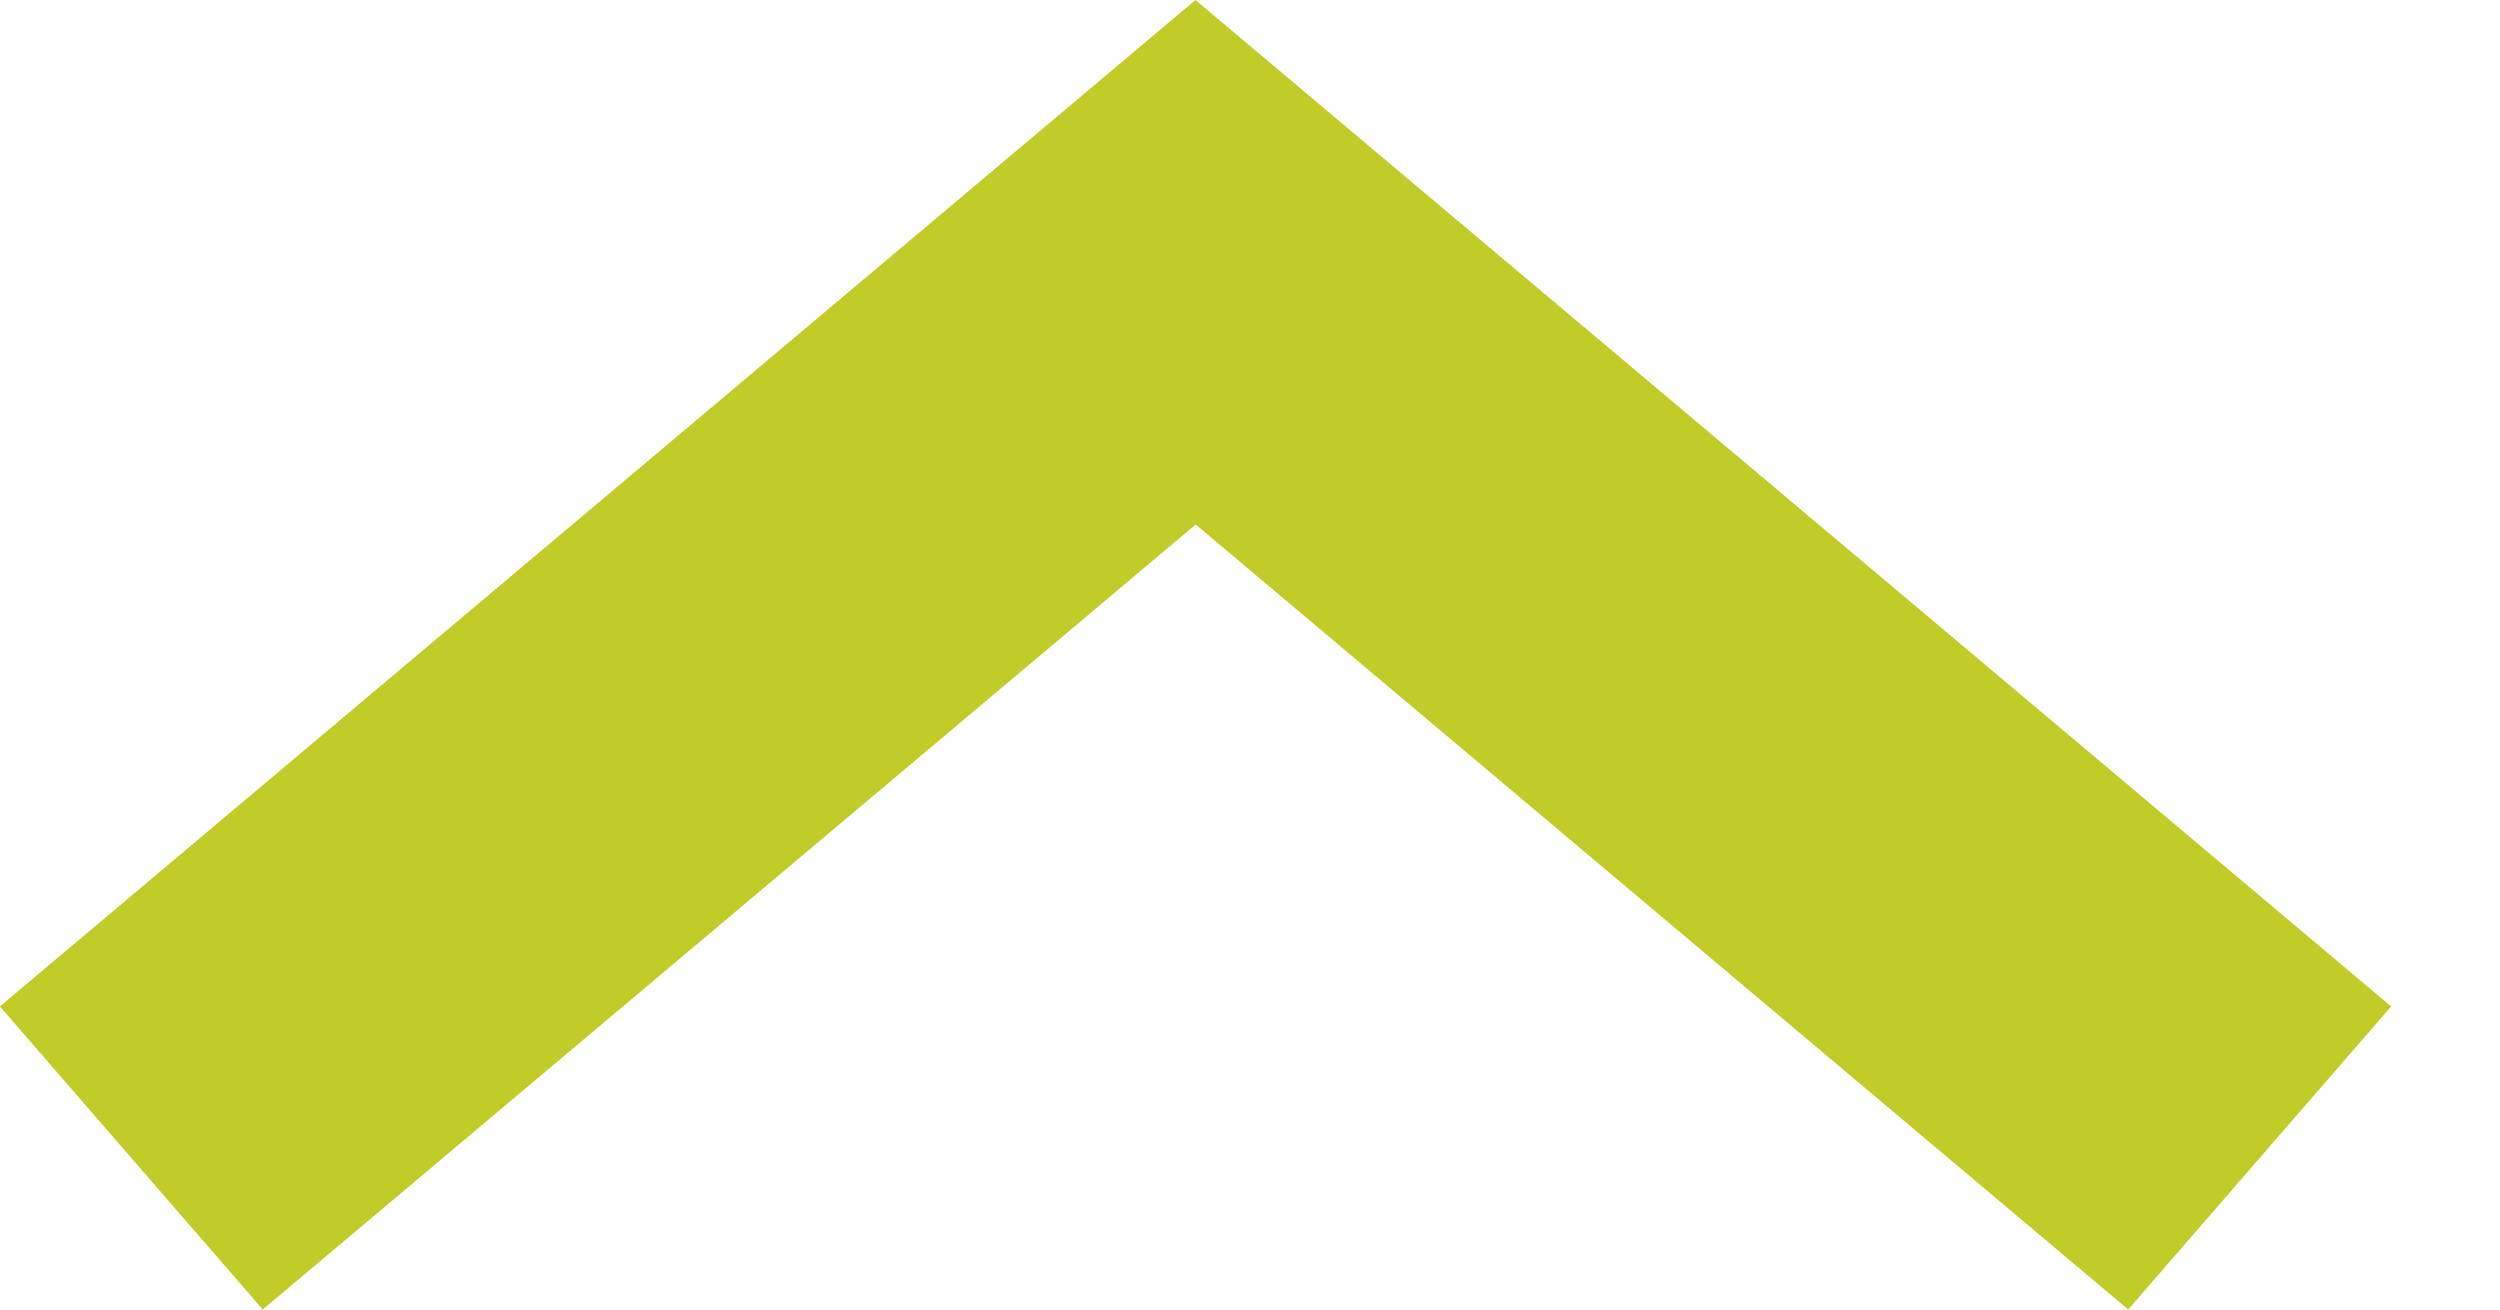 <?xml version="1.0" encoding="UTF-8"?>
<svg width="21px" height="11px" viewBox="0 0 21 11" version="1.1" xmlns="http://www.w3.org/2000/svg" xmlns:xlink="http://www.w3.org/1999/xlink">
    <!-- Generator: Sketch 52.5 (67469) - http://www.bohemiancoding.com/sketch -->
    <title>Fill 1 Copy</title>
    <desc>Created with Sketch.</desc>
    <g id="Page-1" stroke="none" stroke-width="1" fill="none" fill-rule="evenodd">
        <g id="menu-user" transform="translate(-1407, -98)" fill="#C1CC29">
            <path d="M1407,100.546 C1407.754,99.677 1408.474,98.848 1409.209,98 C1411.817,100.195 1414.41,102.378 1417.042,104.594 C1419.653,102.397 1422.26,100.204 1424.879,98 C1425.617,98.852 1426.337,99.682 1427.087,100.546 C1423.741,103.363 1420.407,106.169 1417.044,109 C1413.695,106.182 1410.361,103.375 1407,100.546" id="Fill-1-Copy" transform="translate(1417.043, 103.5) rotate(180) translate(-1417.043, -103.5) "></path>
        </g>
    </g>
</svg>